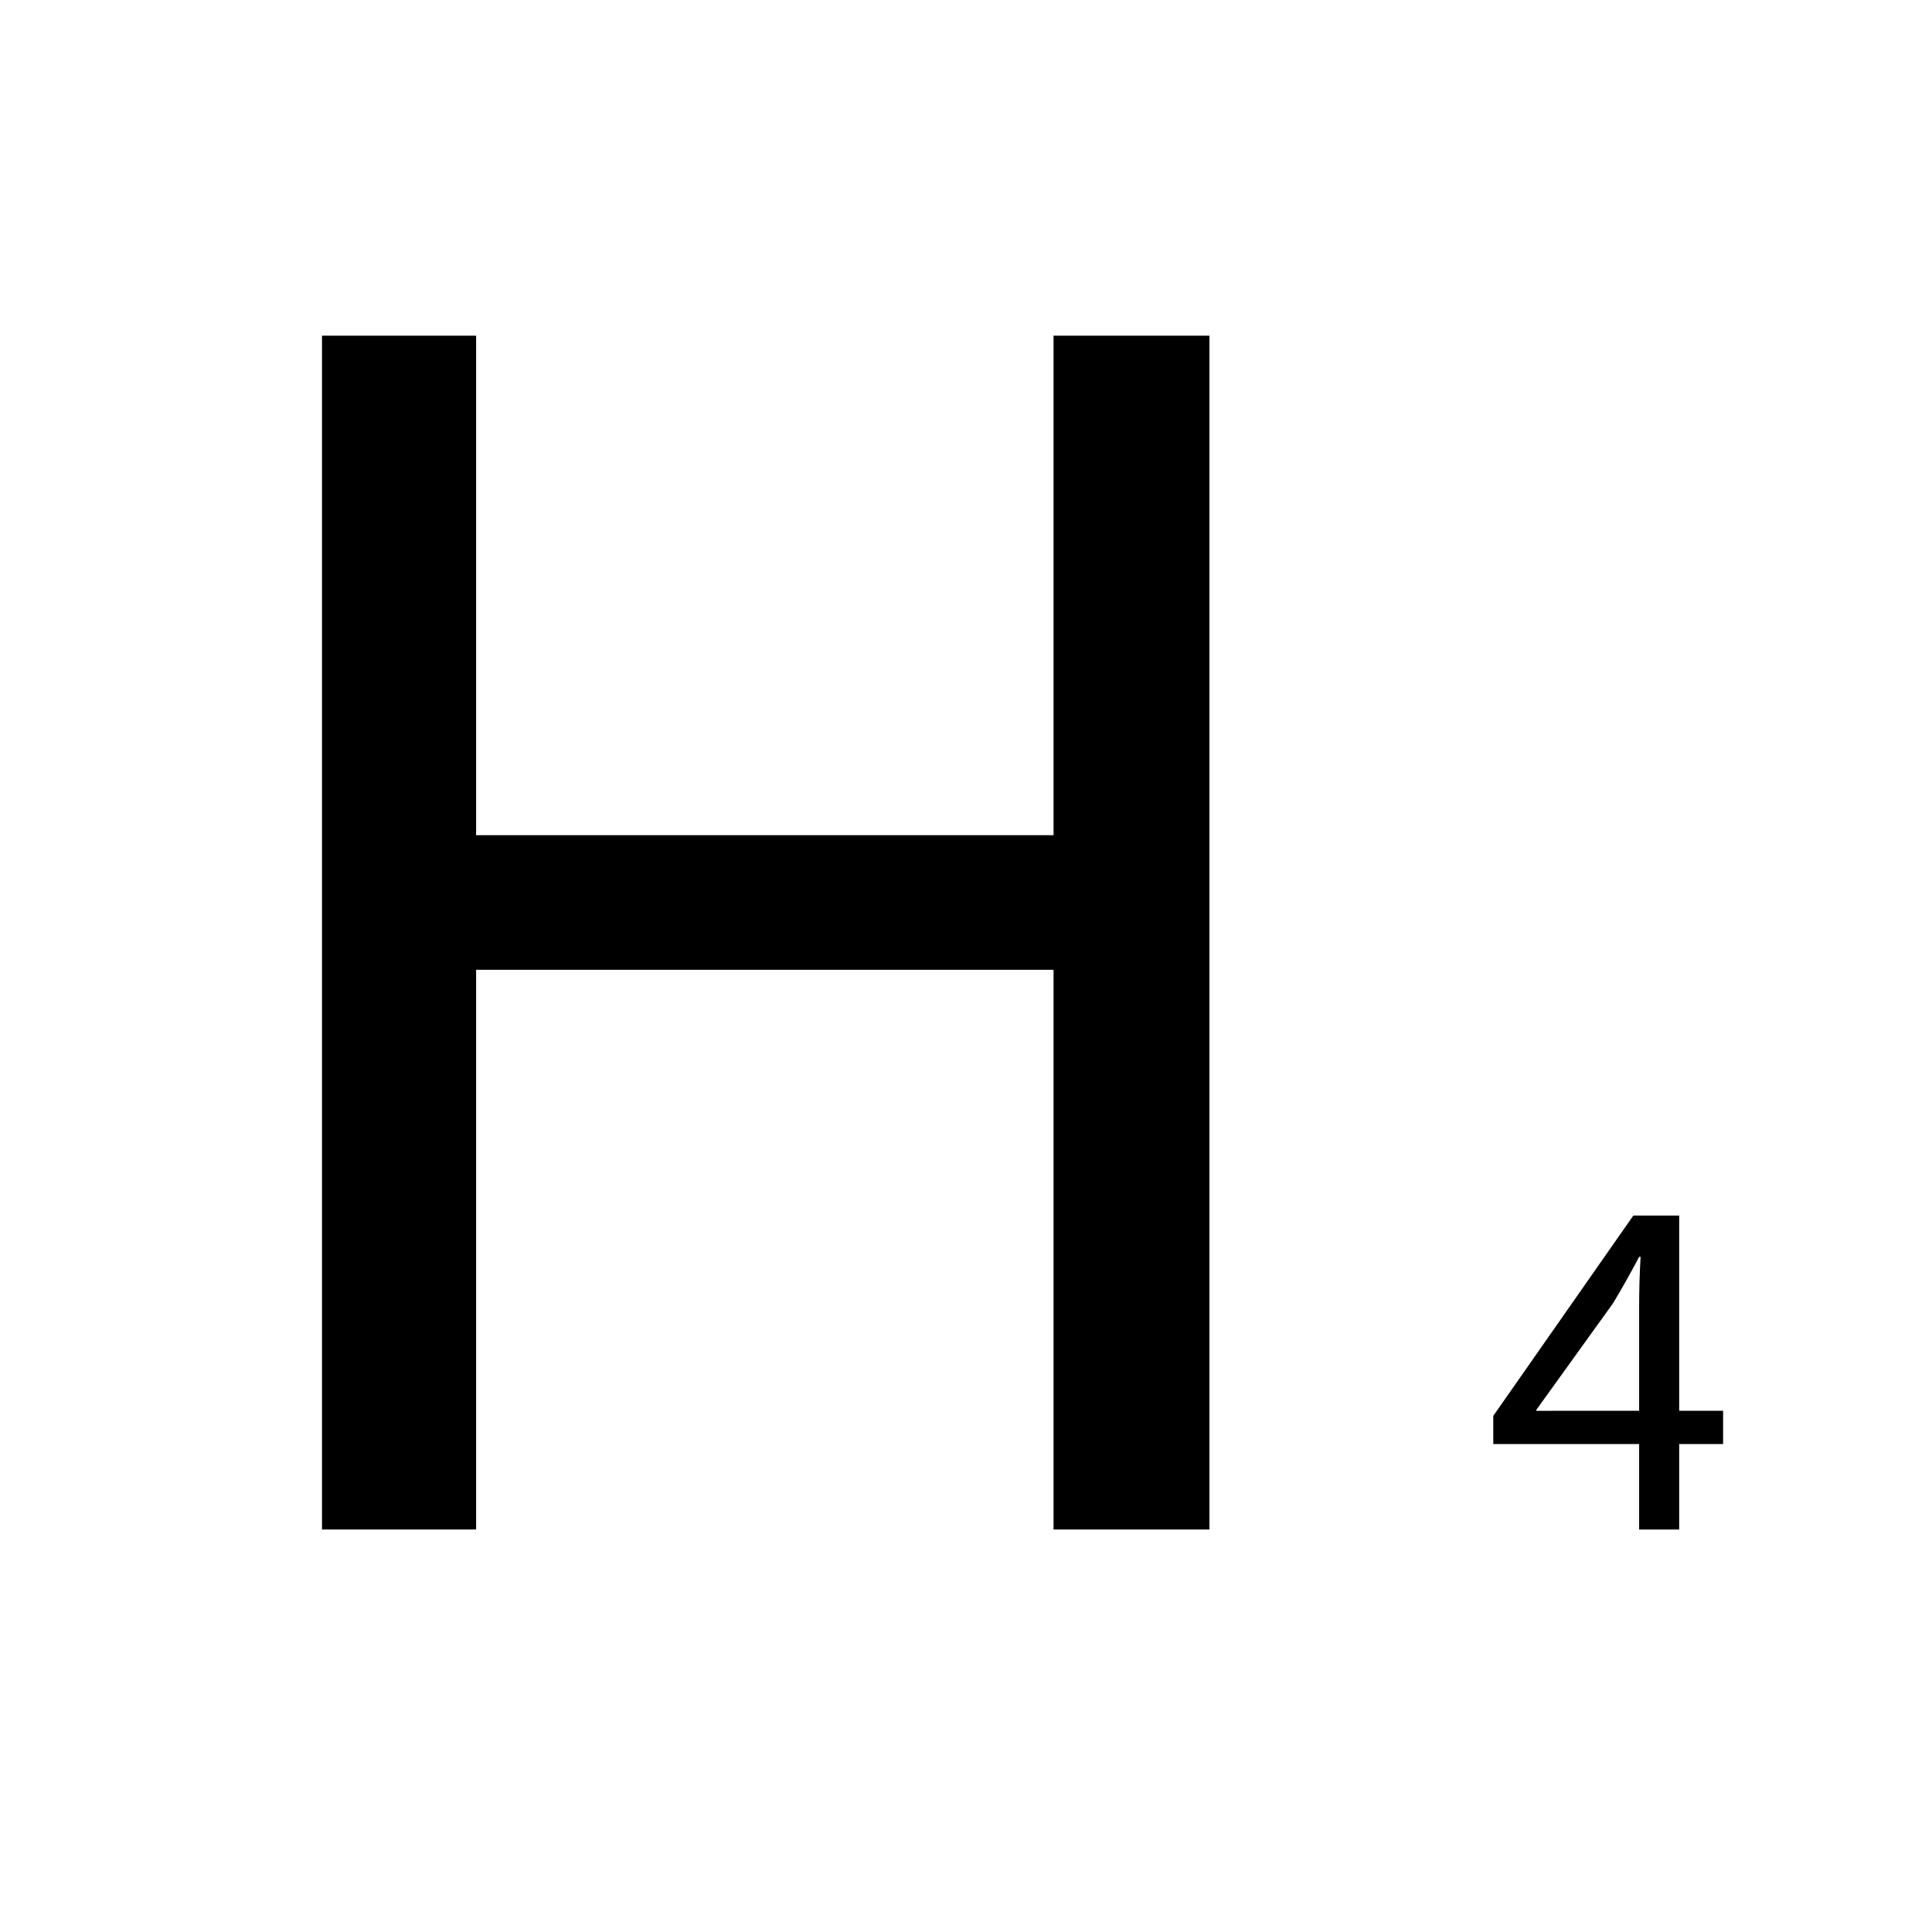 <svg xmlns="http://www.w3.org/2000/svg" viewBox="0 0 48 48">
  <title>h4</title>
  <g id="h4">
    <path d="M11.829,8.34V20.75H26.175V8.34h3.873V38H26.175V24.094H11.829V38H8V8.34Z"/>
    <path d="M40.724,38V35.877H37.1v-.7L40.58,30.2h1.139V35.05h1.091v.827H41.719V38Zm0-2.95v-2.6q0-.612.036-1.224h-.036c-.24.456-.432.792-.647,1.151l-1.907,2.65v.024Z"/>
  </g>
</svg>
